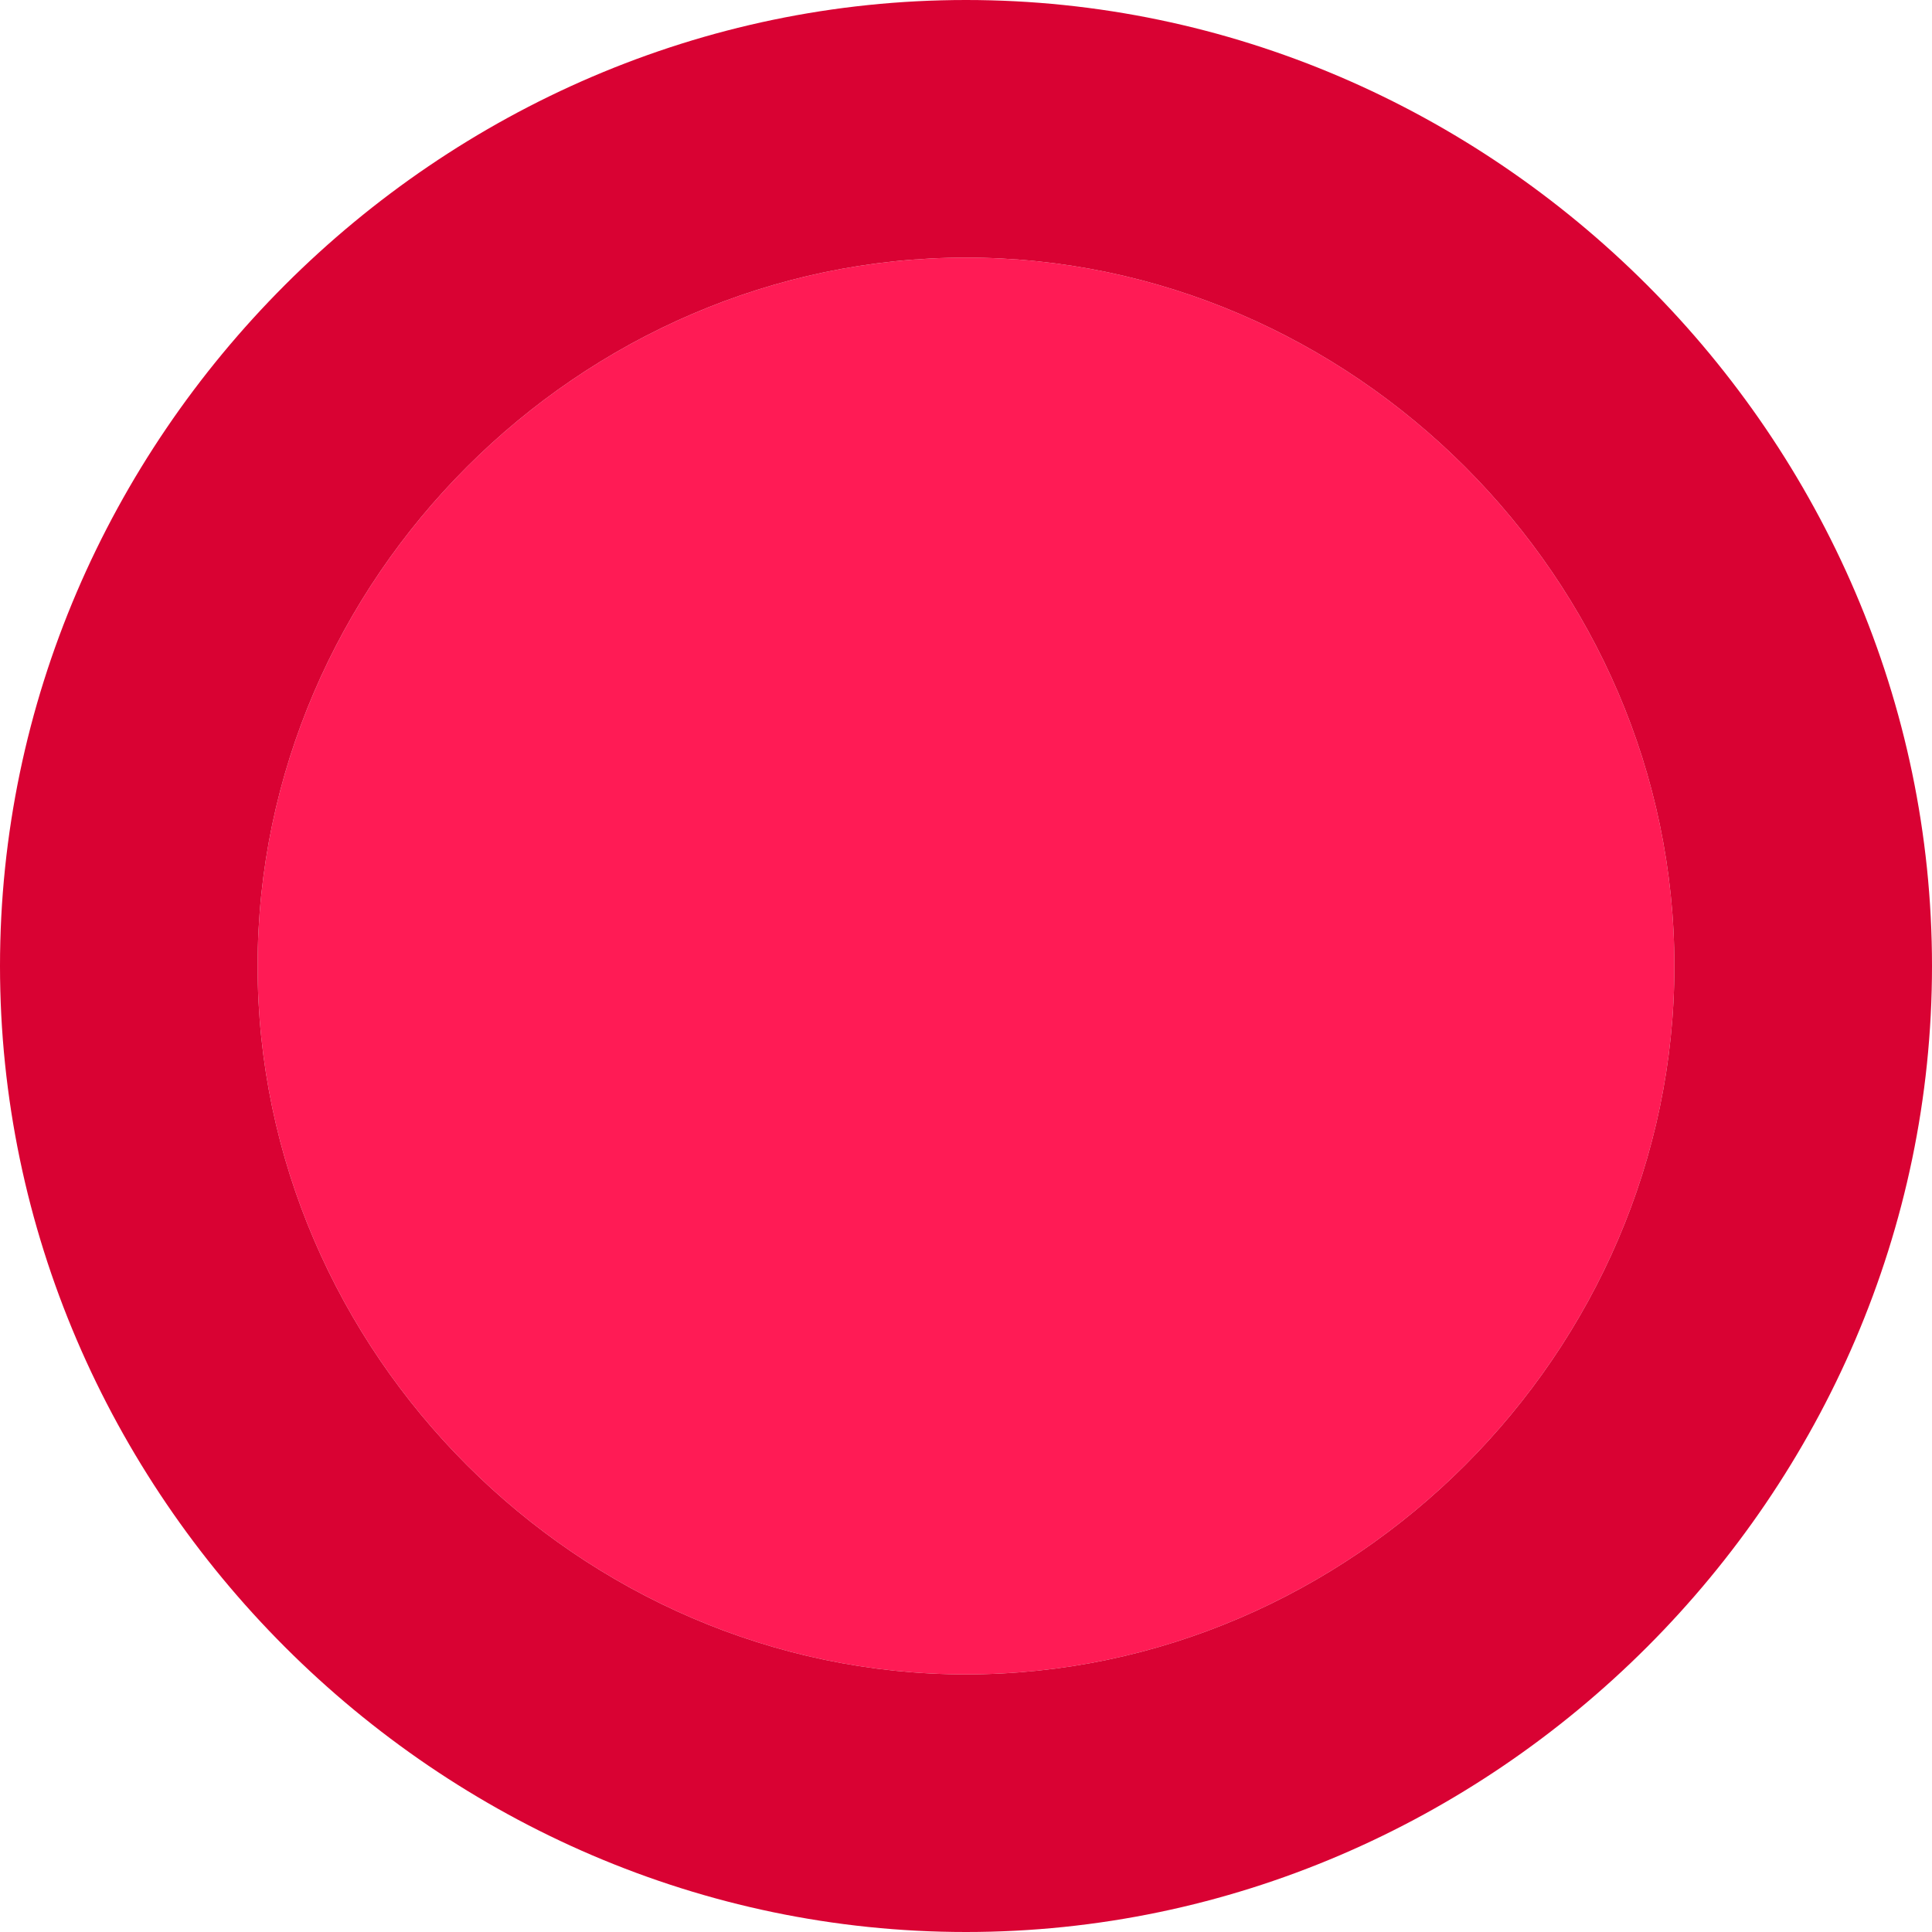 <?xml version="1.0" encoding="utf-8"?>
<!-- Generator: Adobe Illustrator 17.1.0, SVG Export Plug-In . SVG Version: 6.00 Build 0)  -->
<!DOCTYPE svg PUBLIC "-//W3C//DTD SVG 1.1//EN" "http://www.w3.org/Graphics/SVG/1.1/DTD/svg11.dtd">
<svg version="1.1" id="Layer_1" xmlns:x="http://ns.adobe.com/Extensibility/1.0/" xmlns:i="http://ns.adobe.com/AdobeIllustrator/10.0/" xmlns:graph="http://ns.adobe.com/Graphs/1.0/"
	 xmlns="http://www.w3.org/2000/svg" xmlns:xlink="http://www.w3.org/1999/xlink" xmlns:a="http://ns.adobe.com/AdobeSVGViewerExtensions/3.0/"
	 x="0px" y="0px" viewBox="0 0 15 15" enable-background="new 0 0 15 15" xml:space="preserve">
<g>
	<path fill-rule="evenodd" clip-rule="evenodd" fill="#FF1B55" d="M7.5,2c3,0,5.5,2.5,5.5,5.5S10.5,13,7.5,13C4.5,13,2,10.5,2,7.5
		S4.5,2,7.5,2z"/>
	<path fill="#D90233" d="M7.5,2c3,0,5.5,2.5,5.5,5.5S10.5,13,7.5,13C4.5,13,2,10.5,2,7.5S4.5,2,7.5,2 M7.5,0C3.4,0,0,3.4,0,7.5
		S3.4,15,7.5,15S15,11.6,15,7.5S11.6,0,7.5,0L7.5,0z"/>
</g>
</svg>
